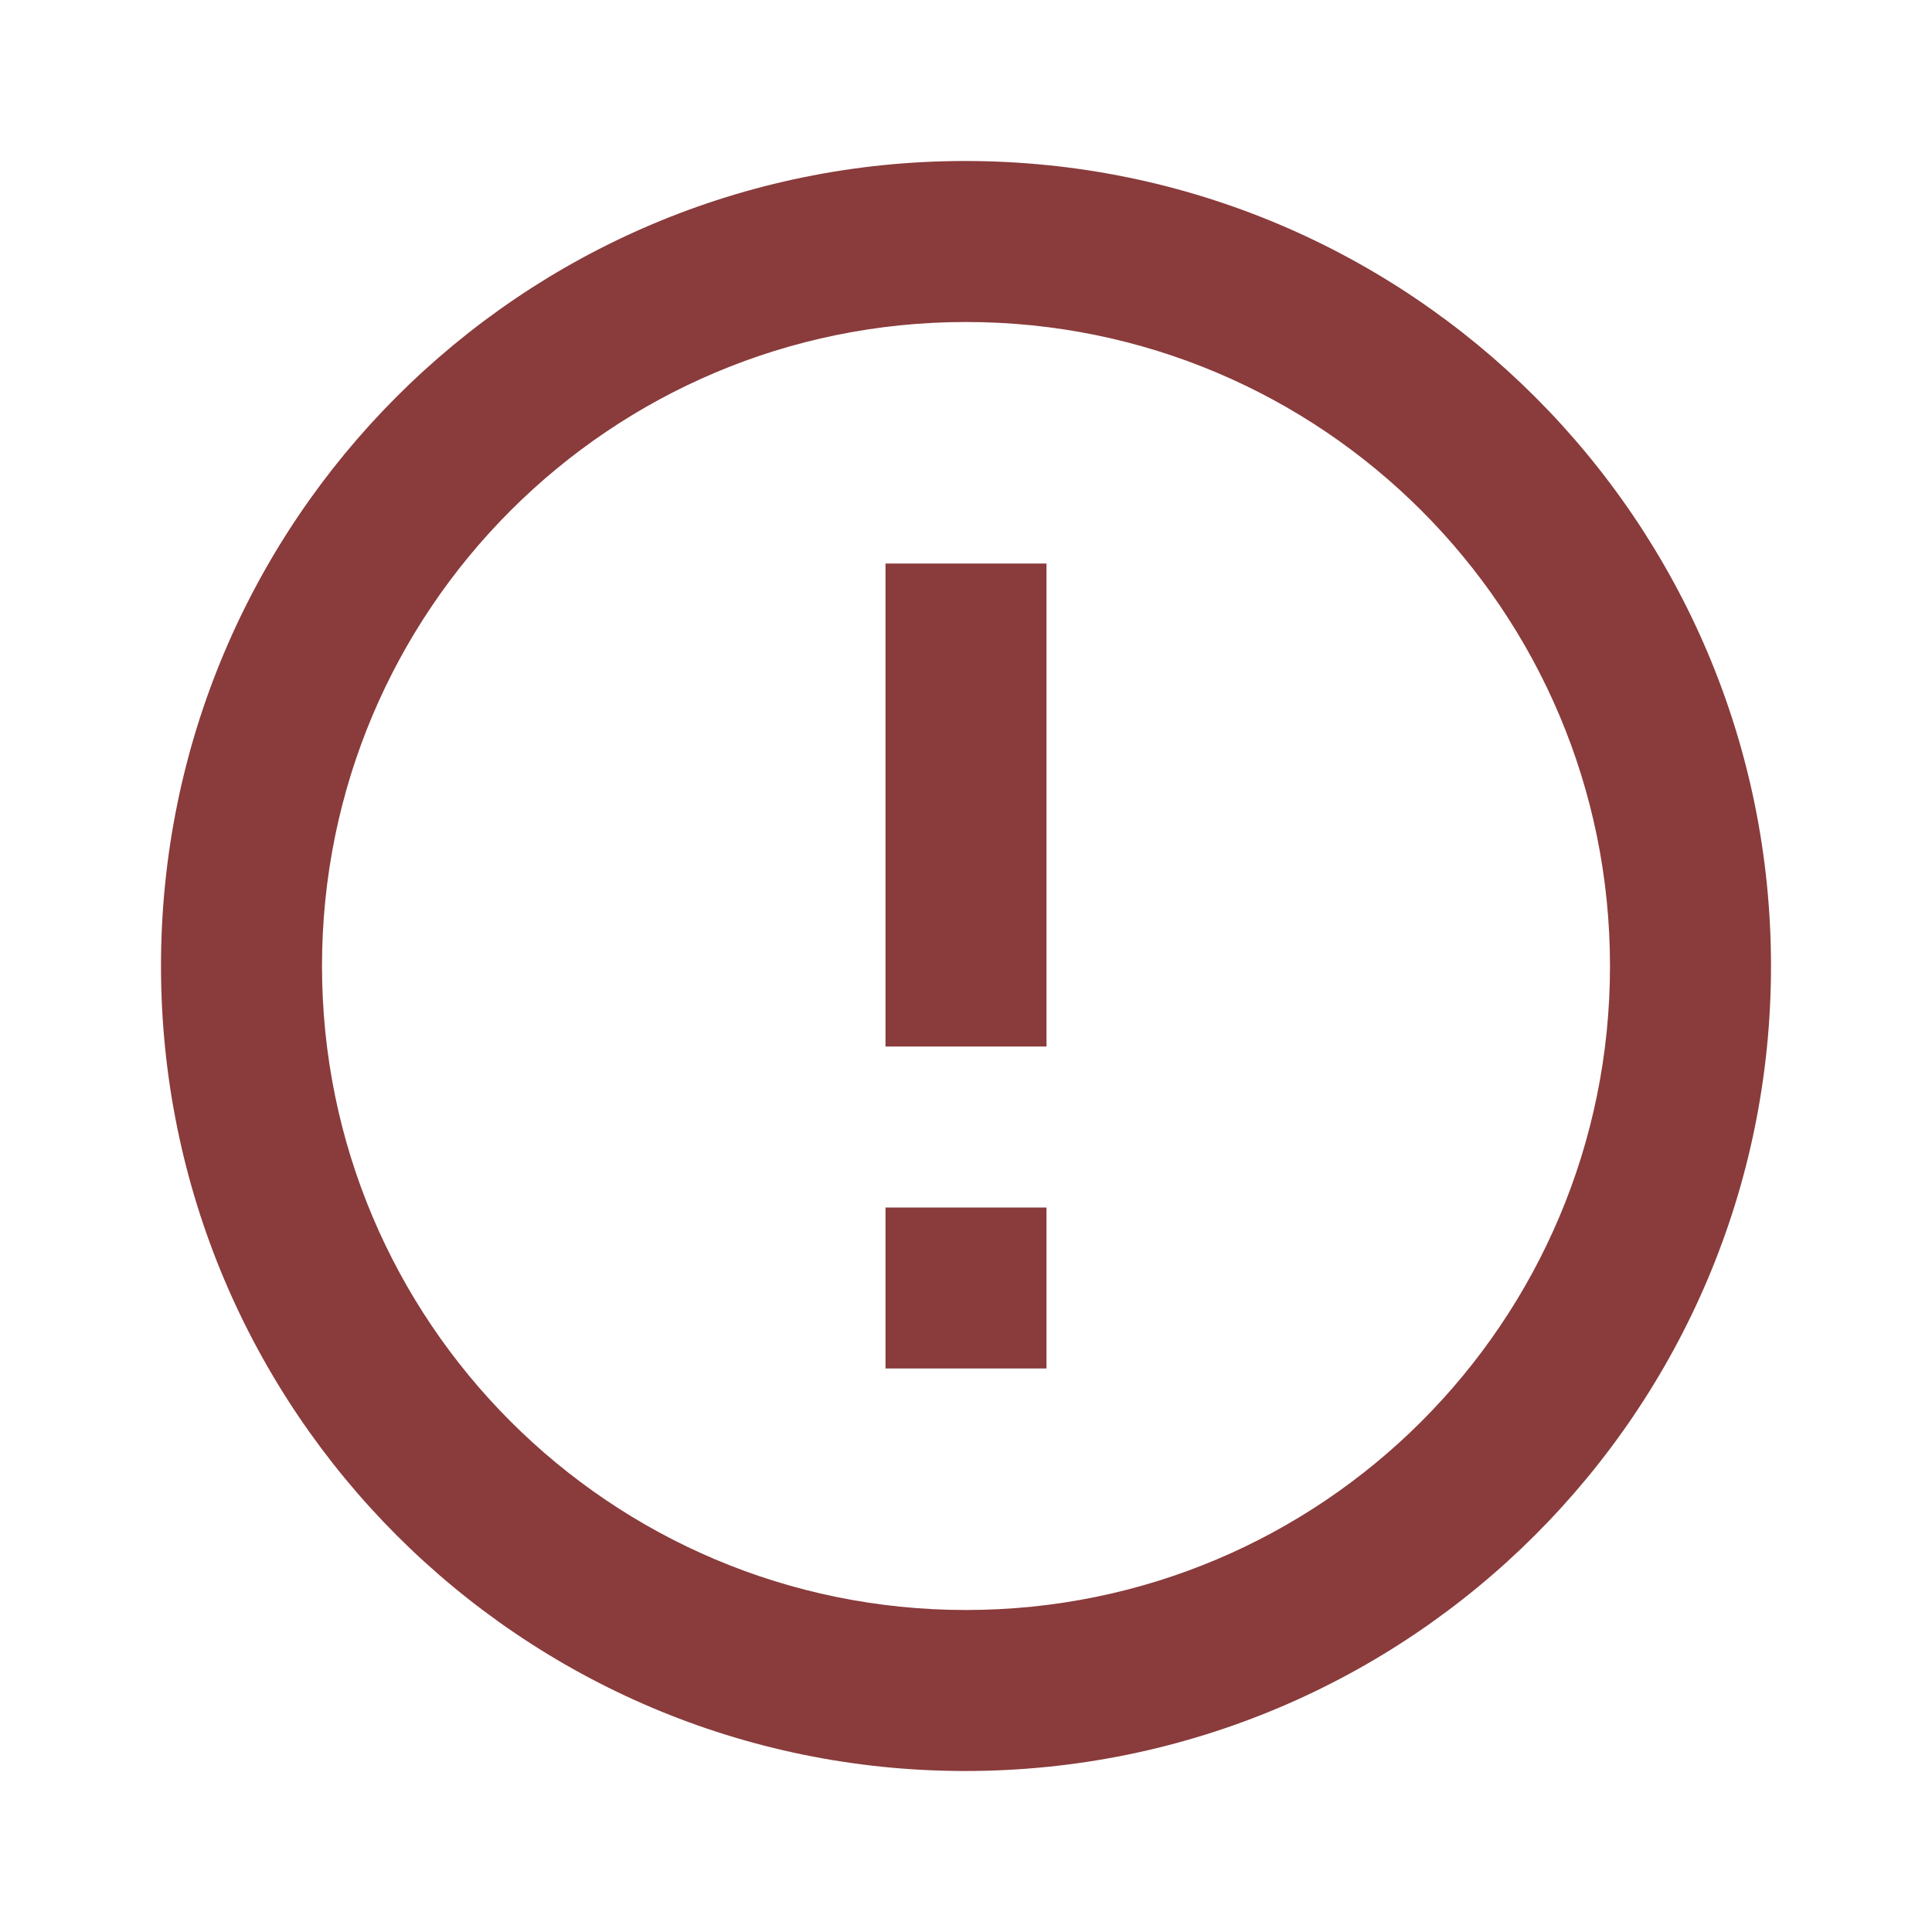 <svg width="24" height="24" viewBox="0 0 24 24" fill="none" xmlns="http://www.w3.org/2000/svg">
<g id="warning_outline" clip-path="url(#clip0_69_244)">
<path id="Vector" d="M11 15H13V17H11V15ZM11 7H13V13H11V7ZM11.99 2C6.47 2 2 6.48 2 12C2 17.52 6.47 22 11.99 22C17.52 22 22 17.52 22 12C22 6.48 17.52 2 11.99 2ZM12 20C7.58 20 4 16.42 4 12C4 7.58 7.58 4 12 4C16.42 4 20 7.58 20 12C20 16.42 16.42 20 12 20Z" fill="#8A3B3B"/>
</g>
<defs>
<clipPath id="clip0_69_244">
<rect width="24" height="24" fill="white"/>
</clipPath>
</defs>
</svg>
